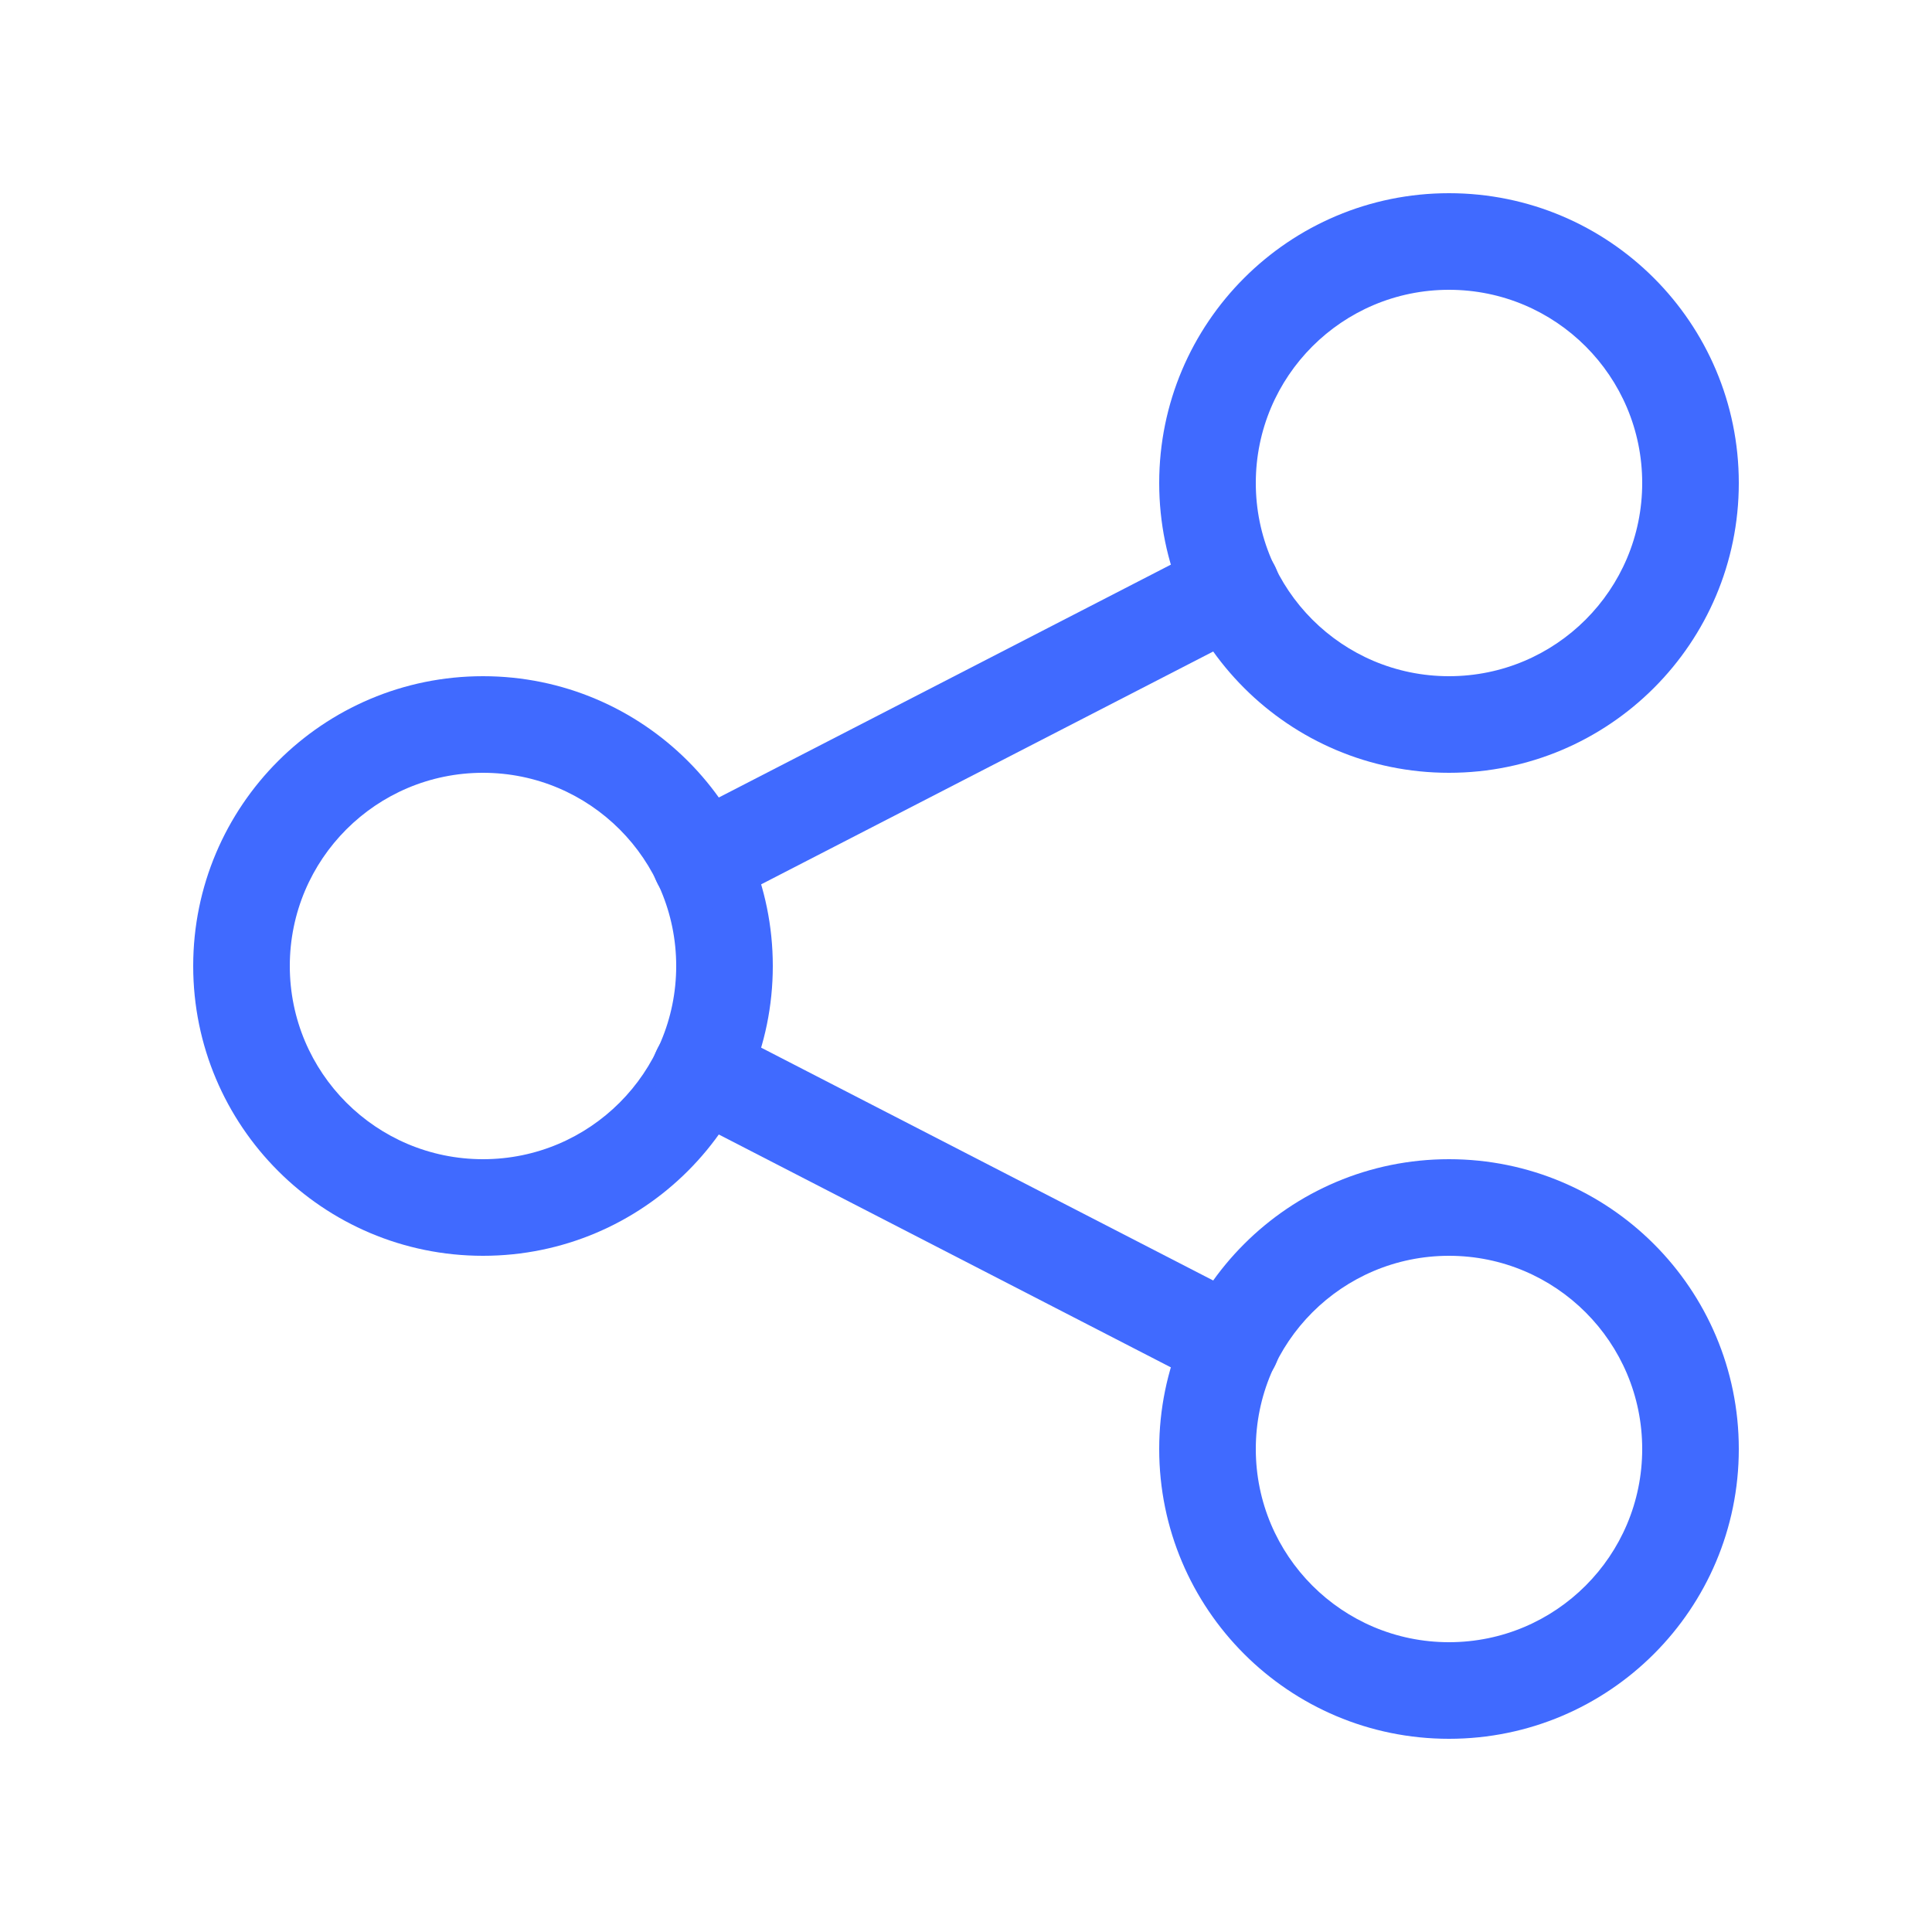 <svg width="20" height="20" viewBox="0 0 20 20" fill="none" xmlns="http://www.w3.org/2000/svg">
<path fill-rule="evenodd" clip-rule="evenodd" d="M5 8C3.895 8 3 8.895 3 10C3 11.105 3.895 12 5 12C6.105 12 7 11.105 7 10C7 8.895 6.105 8 5 8ZM2 10C2 8.343 3.343 7 5 7C6.657 7 8 8.343 8 10C8 11.657 6.657 13 5 13C3.343 13 2 11.657 2 10Z" fill="#406AFF"/>
<path fill-rule="evenodd" clip-rule="evenodd" d="M15 3C13.895 3 13 3.895 13 5C13 6.105 13.895 7 15 7C16.105 7 17 6.105 17 5C17 3.895 16.105 3 15 3ZM12 5C12 3.343 13.343 2 15 2C16.657 2 18 3.343 18 5C18 6.657 16.657 8 15 8C13.343 8 12 6.657 12 5Z" fill="#406AFF"/>
<path fill-rule="evenodd" clip-rule="evenodd" d="M15 13C13.895 13 13 13.895 13 15C13 16.105 13.895 17 15 17C16.105 17 17 16.105 17 15C17 13.895 16.105 13 15 13ZM12 15C12 13.343 13.343 12 15 12C16.657 12 18 13.343 18 15C18 16.657 16.657 18 15 18C13.343 18 12 16.657 12 15Z" fill="#406AFF"/>
<path fill-rule="evenodd" clip-rule="evenodd" d="M13.195 5.854C13.321 6.1 13.225 6.401 12.979 6.528L7.479 9.361C7.234 9.488 6.932 9.391 6.806 9.146C6.679 8.9 6.776 8.599 7.021 8.472L12.521 5.639C12.767 5.512 13.068 5.609 13.195 5.854Z" fill="#406AFF"/>
<path fill-rule="evenodd" clip-rule="evenodd" d="M6.806 10.854C6.932 10.609 7.234 10.512 7.479 10.639L12.979 13.472C13.225 13.599 13.321 13.9 13.195 14.146C13.068 14.391 12.767 14.488 12.521 14.361L7.021 11.528C6.776 11.401 6.679 11.1 6.806 10.854Z" fill="#406AFF"/>
</svg>
